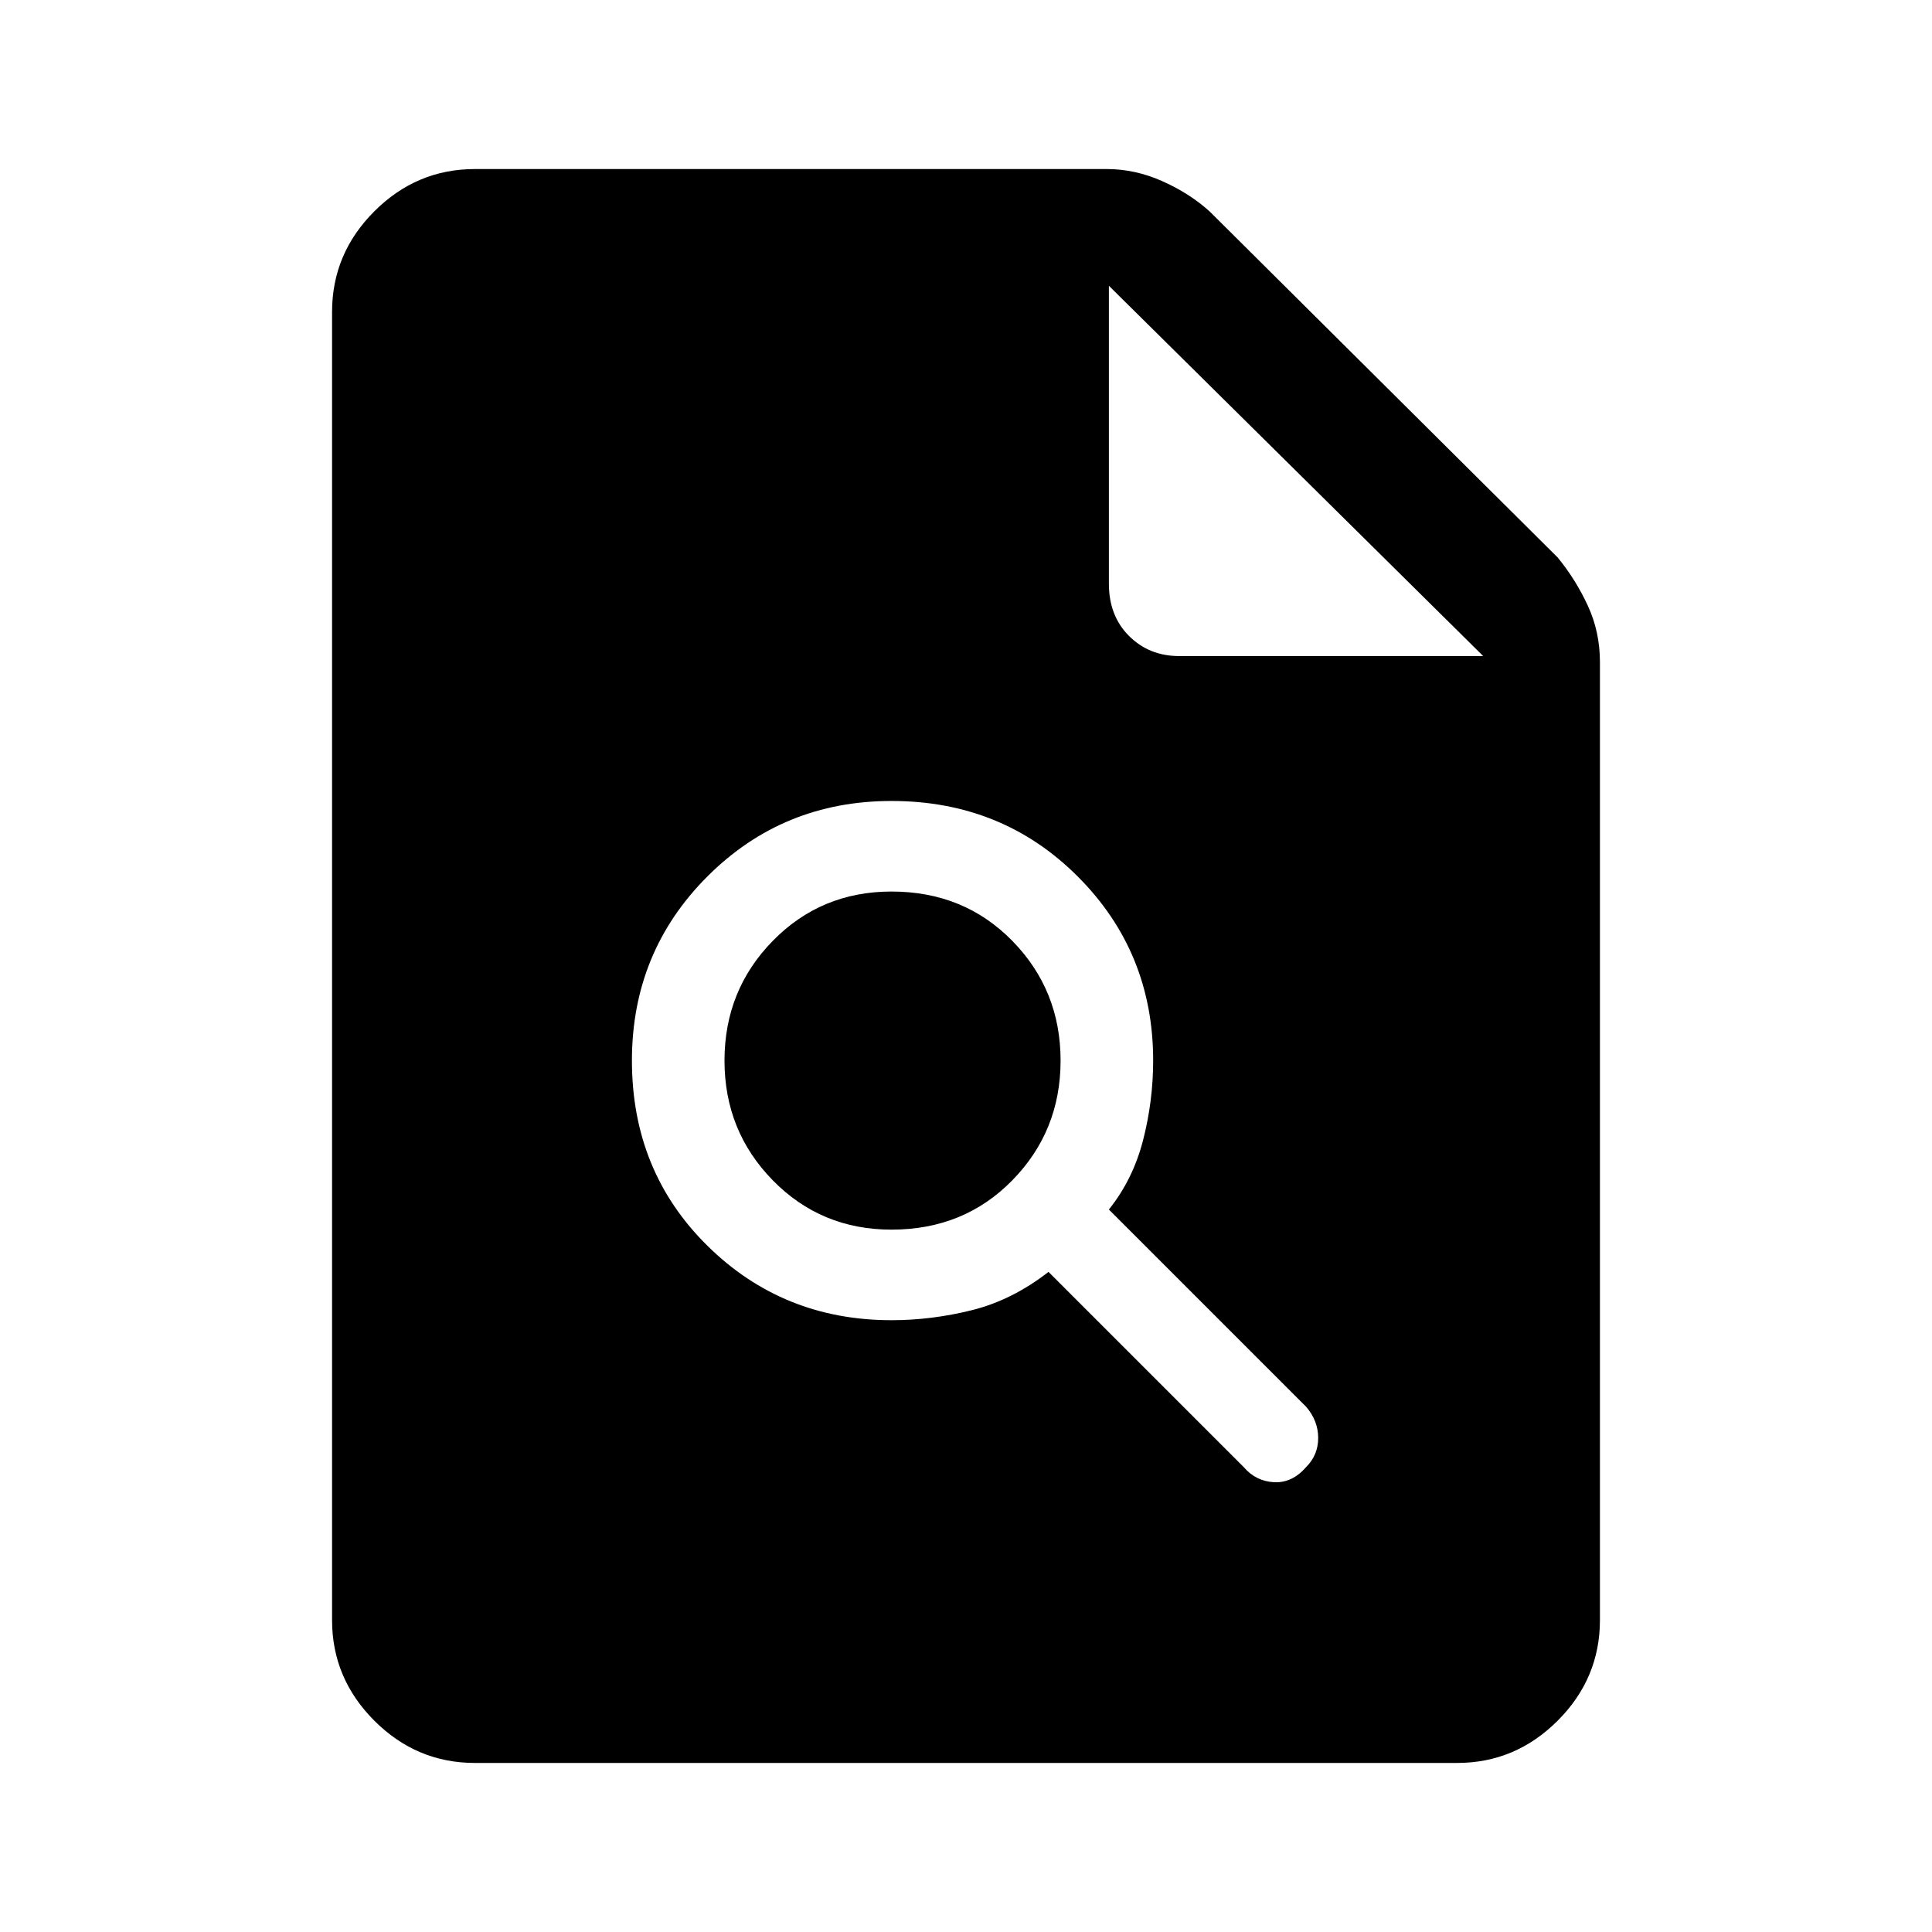 <svg xmlns="http://www.w3.org/2000/svg" height="48" width="48"><path d="M11.8 43.8q-1.45 0-2.5-1.05t-1.05-2.5V7.75q0-1.45 1.05-2.5t2.5-1.05h15.7q.7 0 1.375.3t1.175.75l8.65 8.6q.45.55.75 1.2.3.65.3 1.4v23.8q0 1.45-1.05 2.5t-2.5 1.05Zm15.75-29.3q0 .8.5 1.3t1.25.5h7.55l-9.3-9.2Zm-5.4 18.3q1 0 2-.25t1.9-.95l4.85 4.85q.3.35.75.375.45.025.8-.375.3-.3.3-.725t-.3-.775l-4.9-4.9q.6-.75.85-1.725.25-.975.25-1.975 0-2.7-1.875-4.575T22.15 19.9q-2.7 0-4.575 1.875T15.7 26.35q0 2.75 1.875 4.6 1.875 1.85 4.575 1.85Zm0-2.25q-1.75 0-2.95-1.225Q18 28.1 18 26.35t1.2-2.975q1.2-1.225 2.95-1.225 1.8 0 3 1.225t1.2 2.975q0 1.75-1.2 2.975t-3 1.225Z"/></svg>